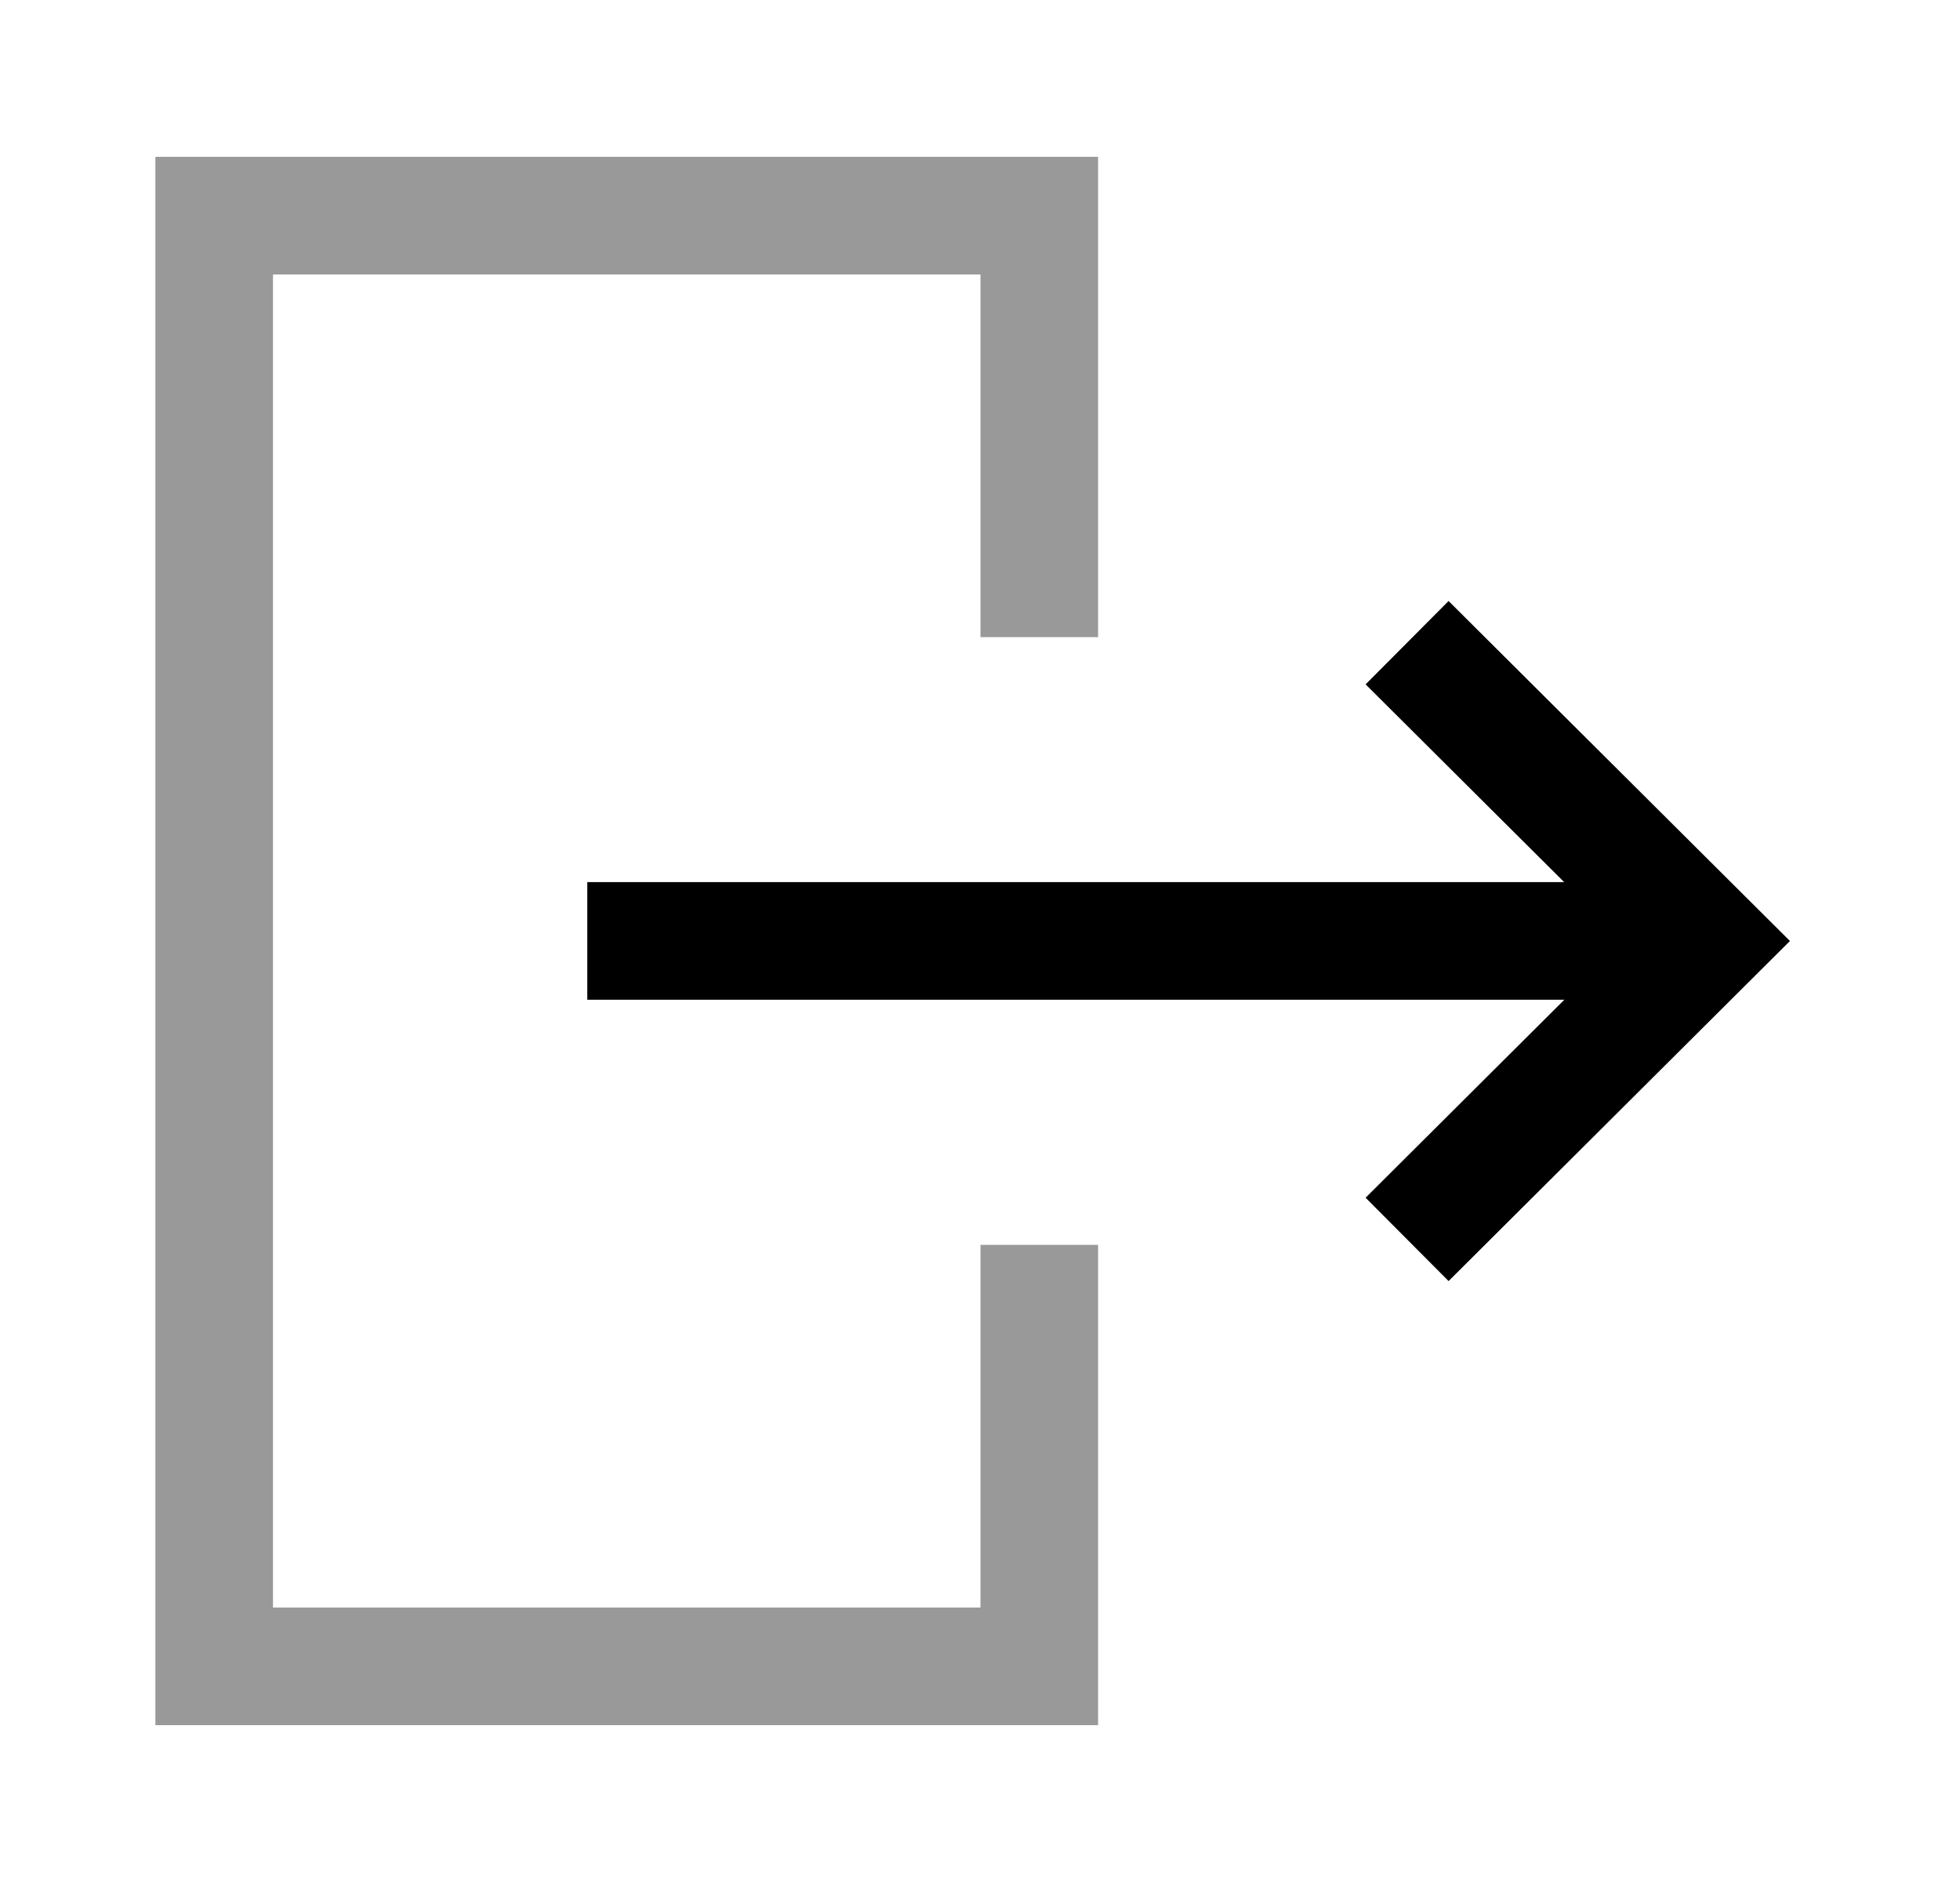 <svg width="25" height="24" viewBox="0 0 25 24" fill="none" xmlns="http://www.w3.org/2000/svg">
<path d="M21.019 11.999L8.241 11.999" stroke="currentColor" stroke-width="1.5" stroke-linecap="square"/>
<path d="M18.479 8.725L21.768 12L18.479 15.276" stroke="currentColor" stroke-width="1.5" stroke-linecap="square"/>
<path opacity="0.4" d="M13.256 16.625L13.256 21.25L2.732 21.25L2.732 2.75L13.256 2.75L13.256 7.375" stroke="currentColor" stroke-width="1.5" stroke-linecap="square"/>
</svg>

